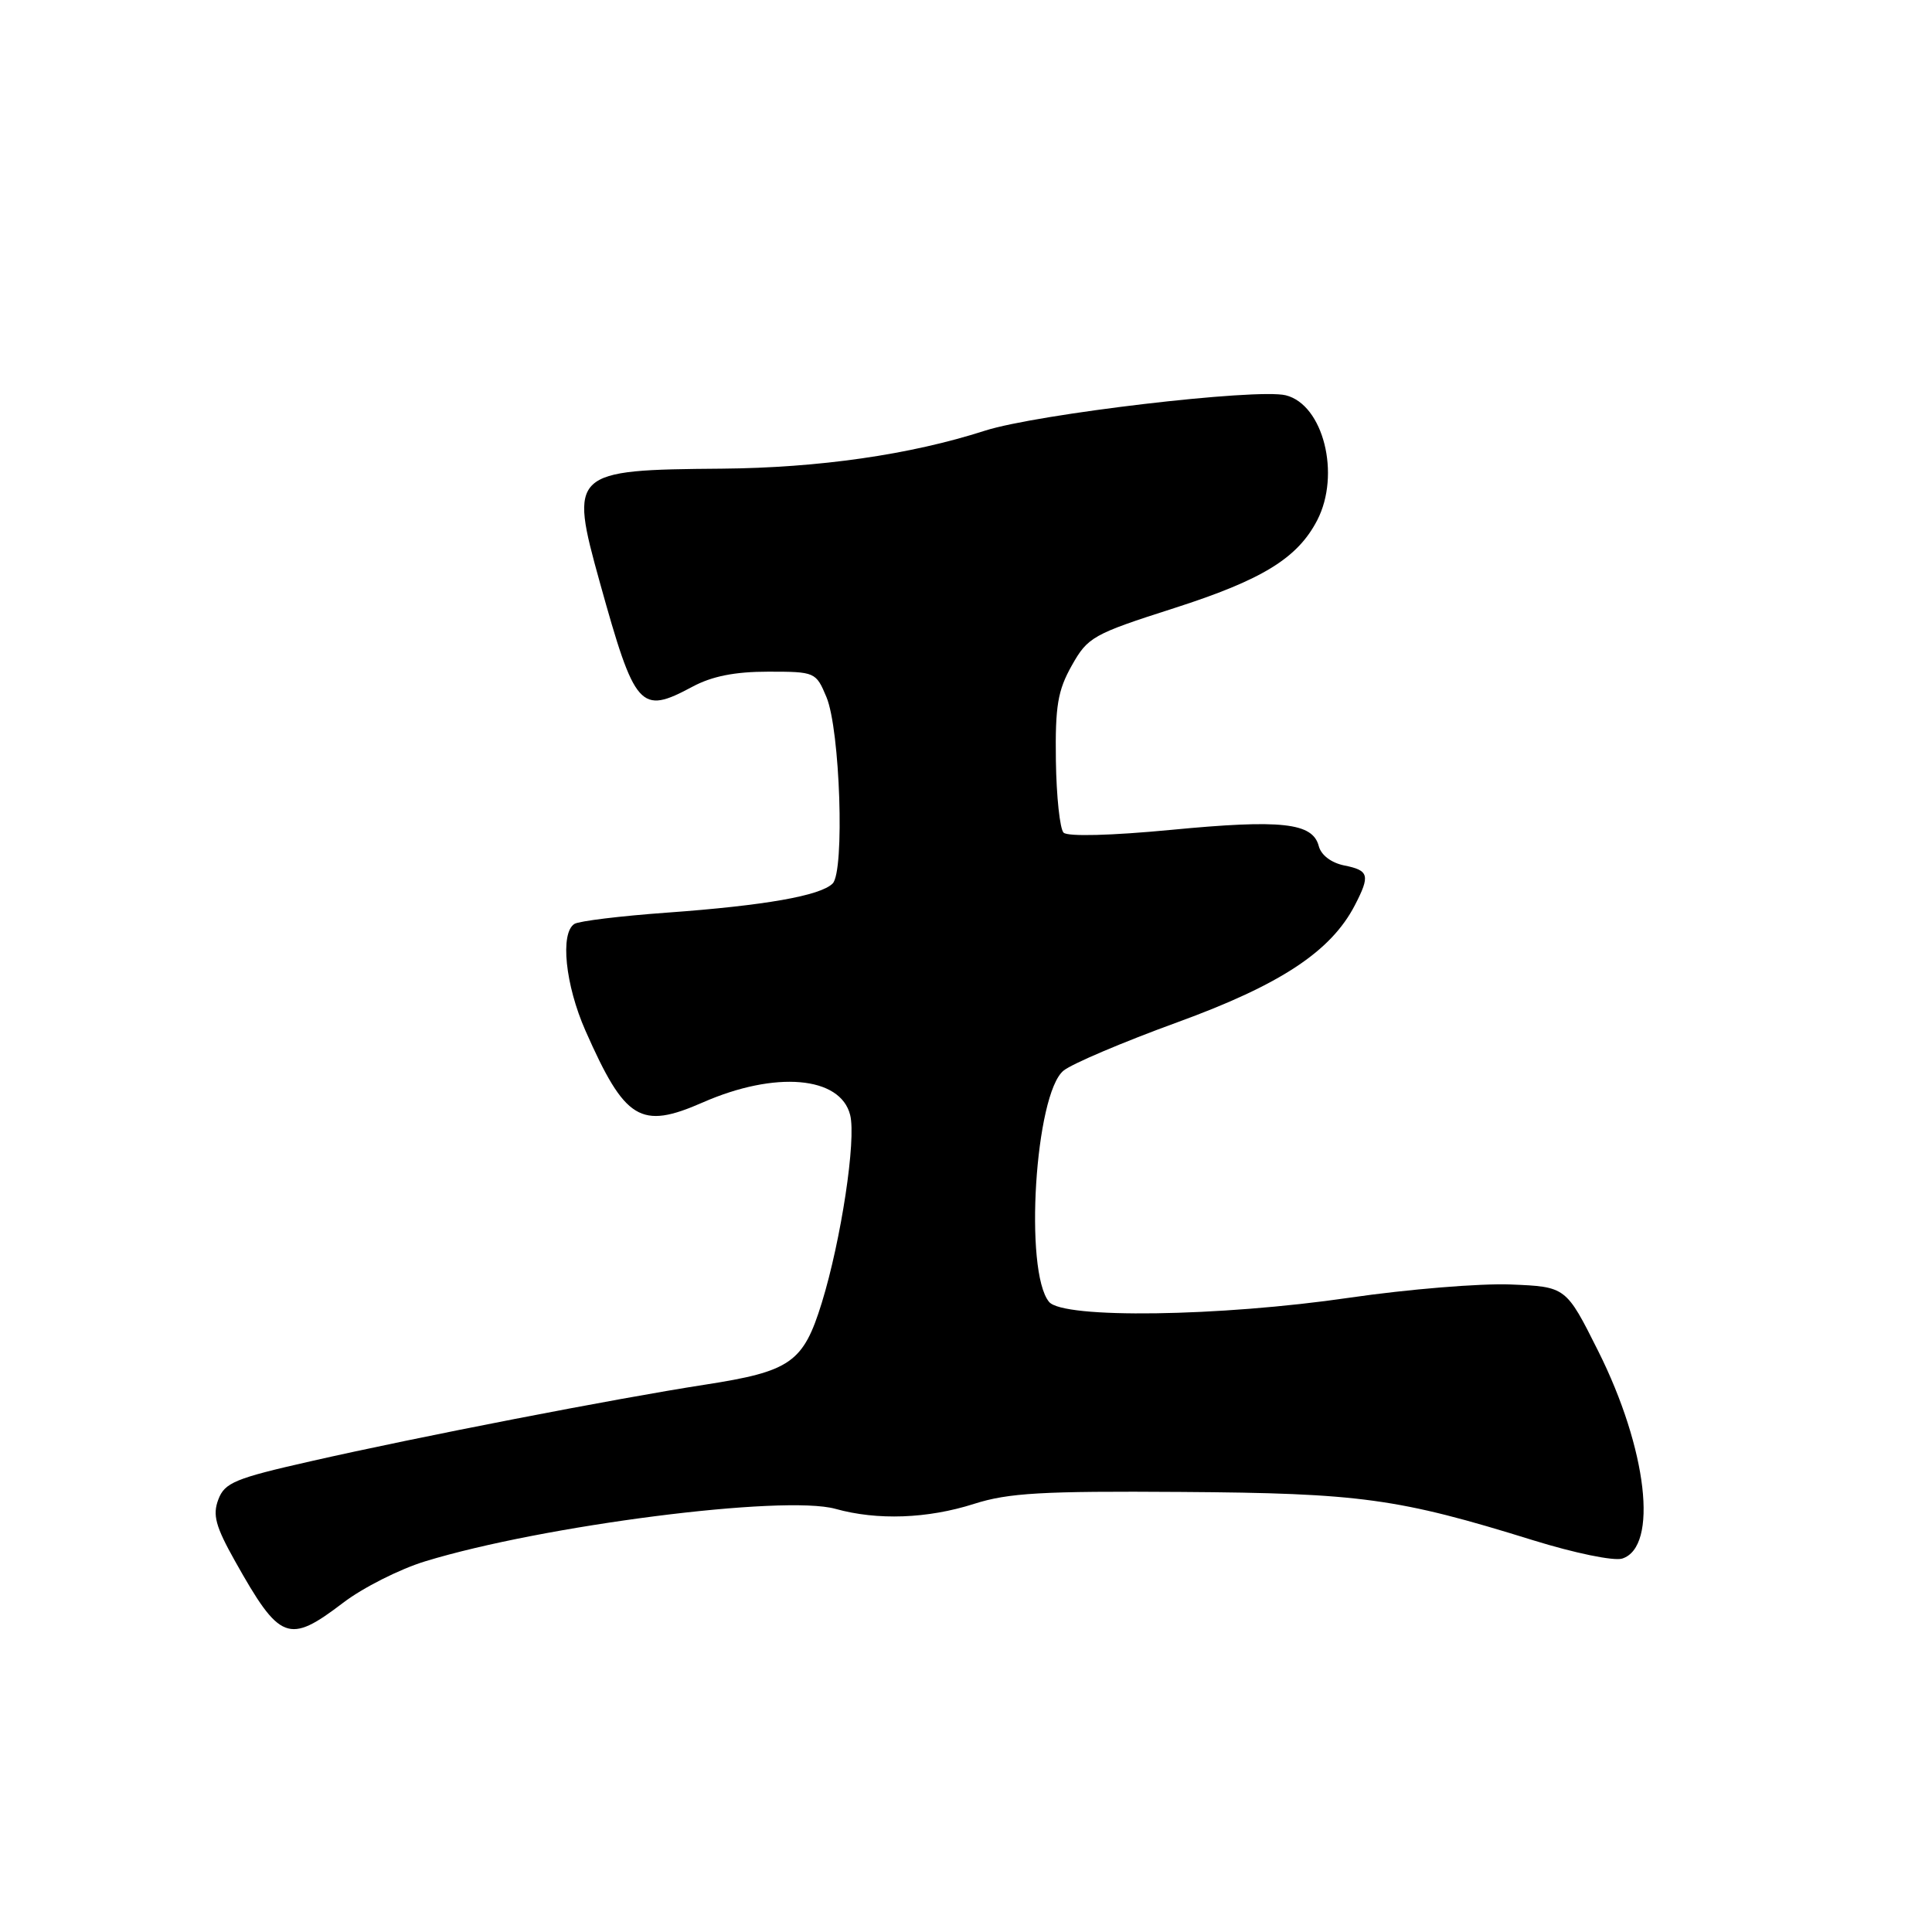 <?xml version="1.0" encoding="UTF-8" standalone="no"?>
<!DOCTYPE svg PUBLIC "-//W3C//DTD SVG 1.1//EN" "http://www.w3.org/Graphics/SVG/1.1/DTD/svg11.dtd" >
<svg xmlns="http://www.w3.org/2000/svg" xmlns:xlink="http://www.w3.org/1999/xlink" version="1.1" viewBox="0 0 256 256">
 <g >
 <path fill="currentColor"
d=" M 45.46 212.38 C 48.06 210.39 52.97 207.91 56.35 206.88 C 71.96 202.11 103.85 198.03 110.70 199.93 C 116.25 201.48 122.90 201.24 129.07 199.27 C 133.61 197.82 138.10 197.56 156.50 197.69 C 180.28 197.85 185.27 198.54 203.14 204.09 C 208.62 205.79 213.84 206.87 214.95 206.52 C 219.78 204.98 218.27 191.99 211.76 179.00 C 207.50 170.50 207.50 170.50 200.17 170.20 C 196.13 170.04 186.53 170.83 178.84 171.95 C 161.61 174.47 140.88 174.76 139.01 172.51 C 135.67 168.49 137.15 144.92 140.93 141.86 C 142.05 140.95 148.83 138.07 156.00 135.46 C 169.67 130.48 176.36 126.07 179.53 119.94 C 181.58 115.98 181.40 115.33 178.13 114.68 C 176.40 114.33 175.05 113.31 174.74 112.10 C 173.93 109.01 169.78 108.56 155.20 109.96 C 147.24 110.72 141.47 110.87 140.93 110.33 C 140.44 109.84 139.98 105.54 139.91 100.79 C 139.81 93.56 140.15 91.50 142.02 88.18 C 144.14 84.41 144.81 84.03 155.58 80.58 C 167.27 76.83 171.93 73.97 174.54 68.93 C 177.67 62.87 175.35 53.63 170.38 52.38 C 166.55 51.42 137.42 54.85 130.50 57.07 C 120.63 60.25 108.51 61.99 95.64 62.10 C 75.69 62.26 75.41 62.52 79.48 77.17 C 84.15 93.95 84.82 94.71 91.74 91.00 C 94.34 89.60 97.38 89.00 101.79 89.00 C 108.01 89.00 108.12 89.05 109.51 92.37 C 111.32 96.70 111.94 115.46 110.33 117.07 C 108.71 118.69 101.34 119.99 88.37 120.93 C 82.25 121.37 76.74 122.04 76.12 122.42 C 74.19 123.62 74.90 130.51 77.58 136.58 C 82.83 148.46 84.87 149.70 93.12 146.08 C 102.73 141.86 111.36 142.60 112.65 147.74 C 113.47 151.01 111.46 164.29 108.89 172.63 C 106.44 180.56 104.78 181.72 93.33 183.49 C 81.69 185.29 55.34 190.40 41.19 193.62 C 31.15 195.89 29.77 196.46 28.93 198.69 C 28.15 200.74 28.56 202.25 31.14 206.85 C 37.09 217.45 38.23 217.89 45.46 212.38 Z "/>
</g>
</svg>